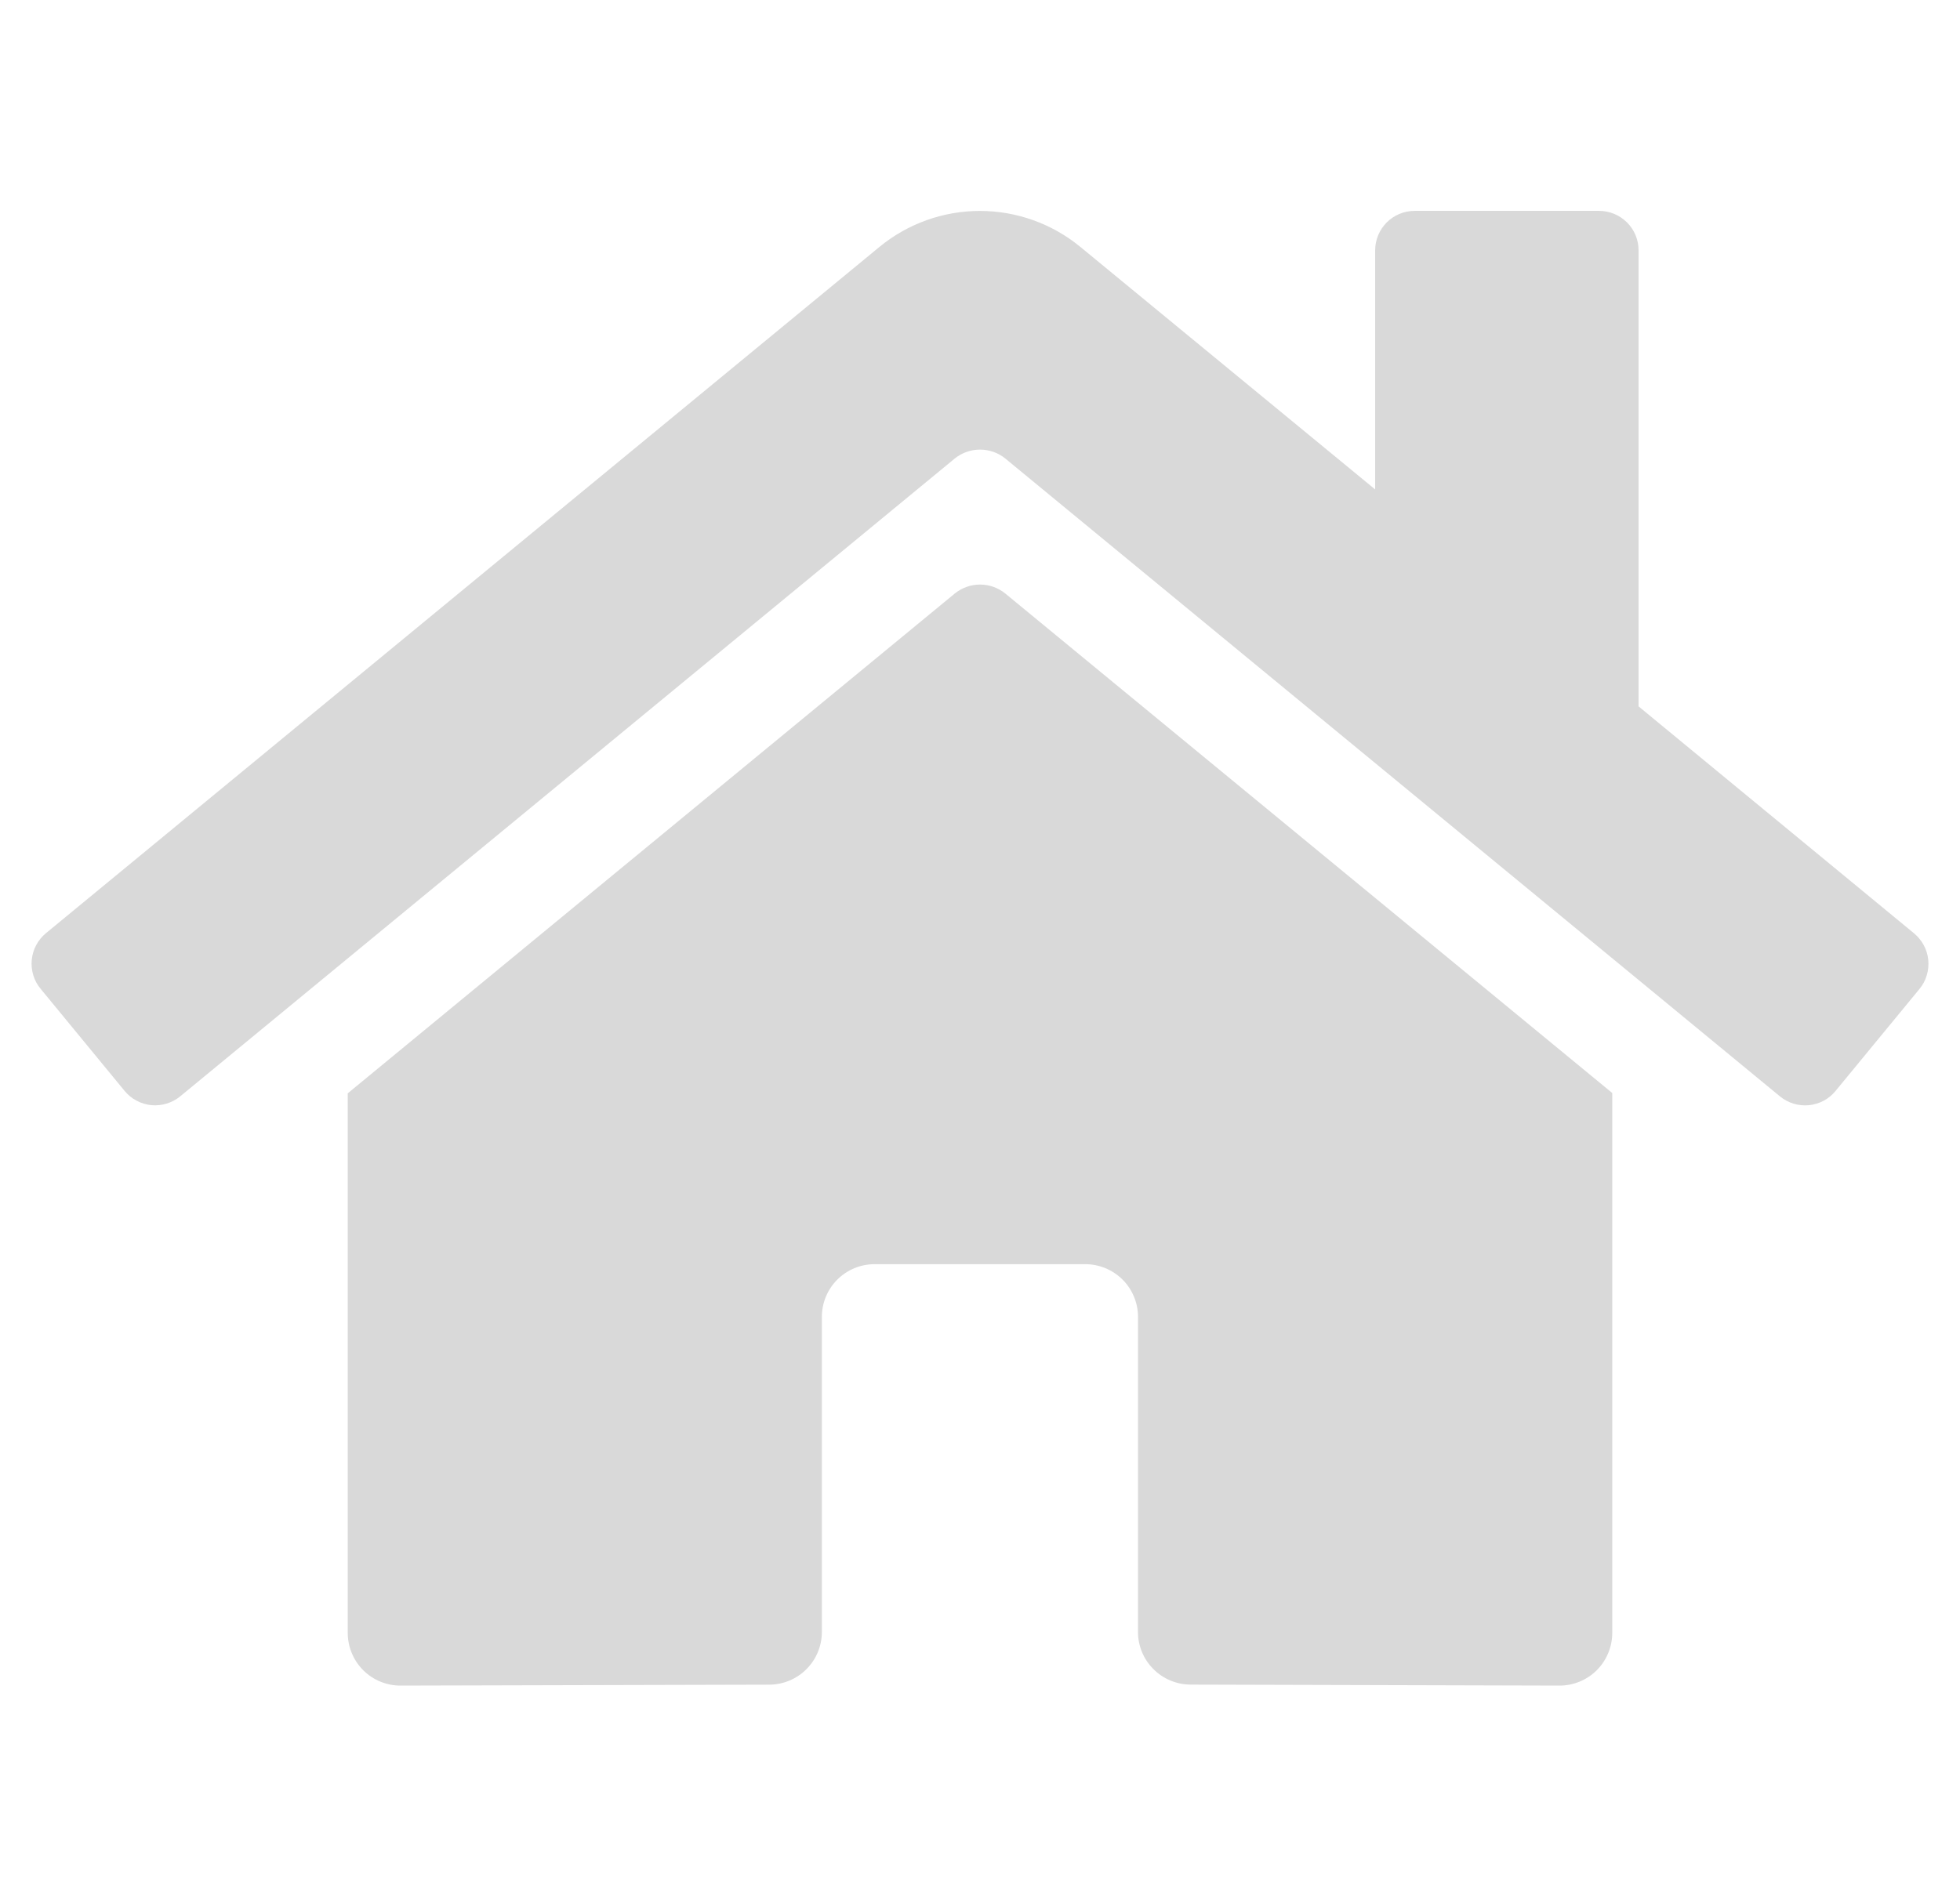 <svg width="31" height="30" viewBox="0 0 31 30" fill="none" xmlns="http://www.w3.org/2000/svg">
<g clip-path="url(#clip0_62_1340)">
<path d="M15.102 9.389L5.5 17.297V25.833C5.5 26.054 5.588 26.266 5.744 26.423C5.9 26.579 6.112 26.667 6.333 26.667L12.17 26.652C12.39 26.651 12.601 26.562 12.756 26.406C12.912 26.25 12.999 26.038 12.999 25.818V20.833C12.999 20.612 13.087 20.4 13.243 20.244C13.399 20.088 13.611 20 13.832 20H17.165C17.386 20 17.598 20.088 17.755 20.244C17.911 20.4 17.999 20.612 17.999 20.833V25.815C17.998 25.924 18.02 26.033 18.061 26.134C18.103 26.236 18.165 26.328 18.242 26.405C18.319 26.483 18.411 26.545 18.513 26.587C18.614 26.629 18.722 26.651 18.832 26.651L24.666 26.667C24.887 26.667 25.099 26.579 25.256 26.423C25.412 26.266 25.5 26.054 25.5 25.833V17.292L15.899 9.389C15.786 9.298 15.646 9.248 15.501 9.248C15.356 9.248 15.215 9.298 15.102 9.389ZM30.271 14.764L25.916 11.175V3.961C25.916 3.795 25.851 3.636 25.733 3.519C25.616 3.402 25.457 3.336 25.291 3.336H22.375C22.209 3.336 22.05 3.402 21.933 3.519C21.816 3.636 21.75 3.795 21.75 3.961V7.743L17.087 3.906C16.639 3.538 16.078 3.337 15.498 3.337C14.919 3.337 14.357 3.538 13.91 3.906L0.726 14.764C0.663 14.816 0.61 14.881 0.572 14.953C0.533 15.026 0.51 15.105 0.502 15.187C0.494 15.269 0.503 15.351 0.527 15.43C0.551 15.508 0.59 15.581 0.643 15.644L1.971 17.259C2.023 17.322 2.087 17.375 2.16 17.413C2.232 17.452 2.312 17.476 2.393 17.484C2.475 17.492 2.558 17.483 2.636 17.459C2.715 17.435 2.788 17.396 2.851 17.344L15.102 7.253C15.215 7.162 15.356 7.113 15.501 7.113C15.646 7.113 15.786 7.162 15.899 7.253L28.151 17.344C28.214 17.396 28.287 17.436 28.366 17.46C28.444 17.484 28.526 17.492 28.608 17.485C28.69 17.477 28.769 17.453 28.842 17.415C28.915 17.376 28.979 17.324 29.031 17.26L30.359 15.646C30.412 15.582 30.451 15.509 30.474 15.43C30.498 15.351 30.506 15.268 30.498 15.187C30.49 15.105 30.466 15.025 30.427 14.953C30.387 14.88 30.334 14.816 30.271 14.764Z" fill="#D9D9D9"/>
</g>
<defs>
<clipPath id="clip0_62_1340">
<rect width="30" height="30" fill="white" transform="translate(0.5)"/>
</clipPath>
</defs>
</svg>
